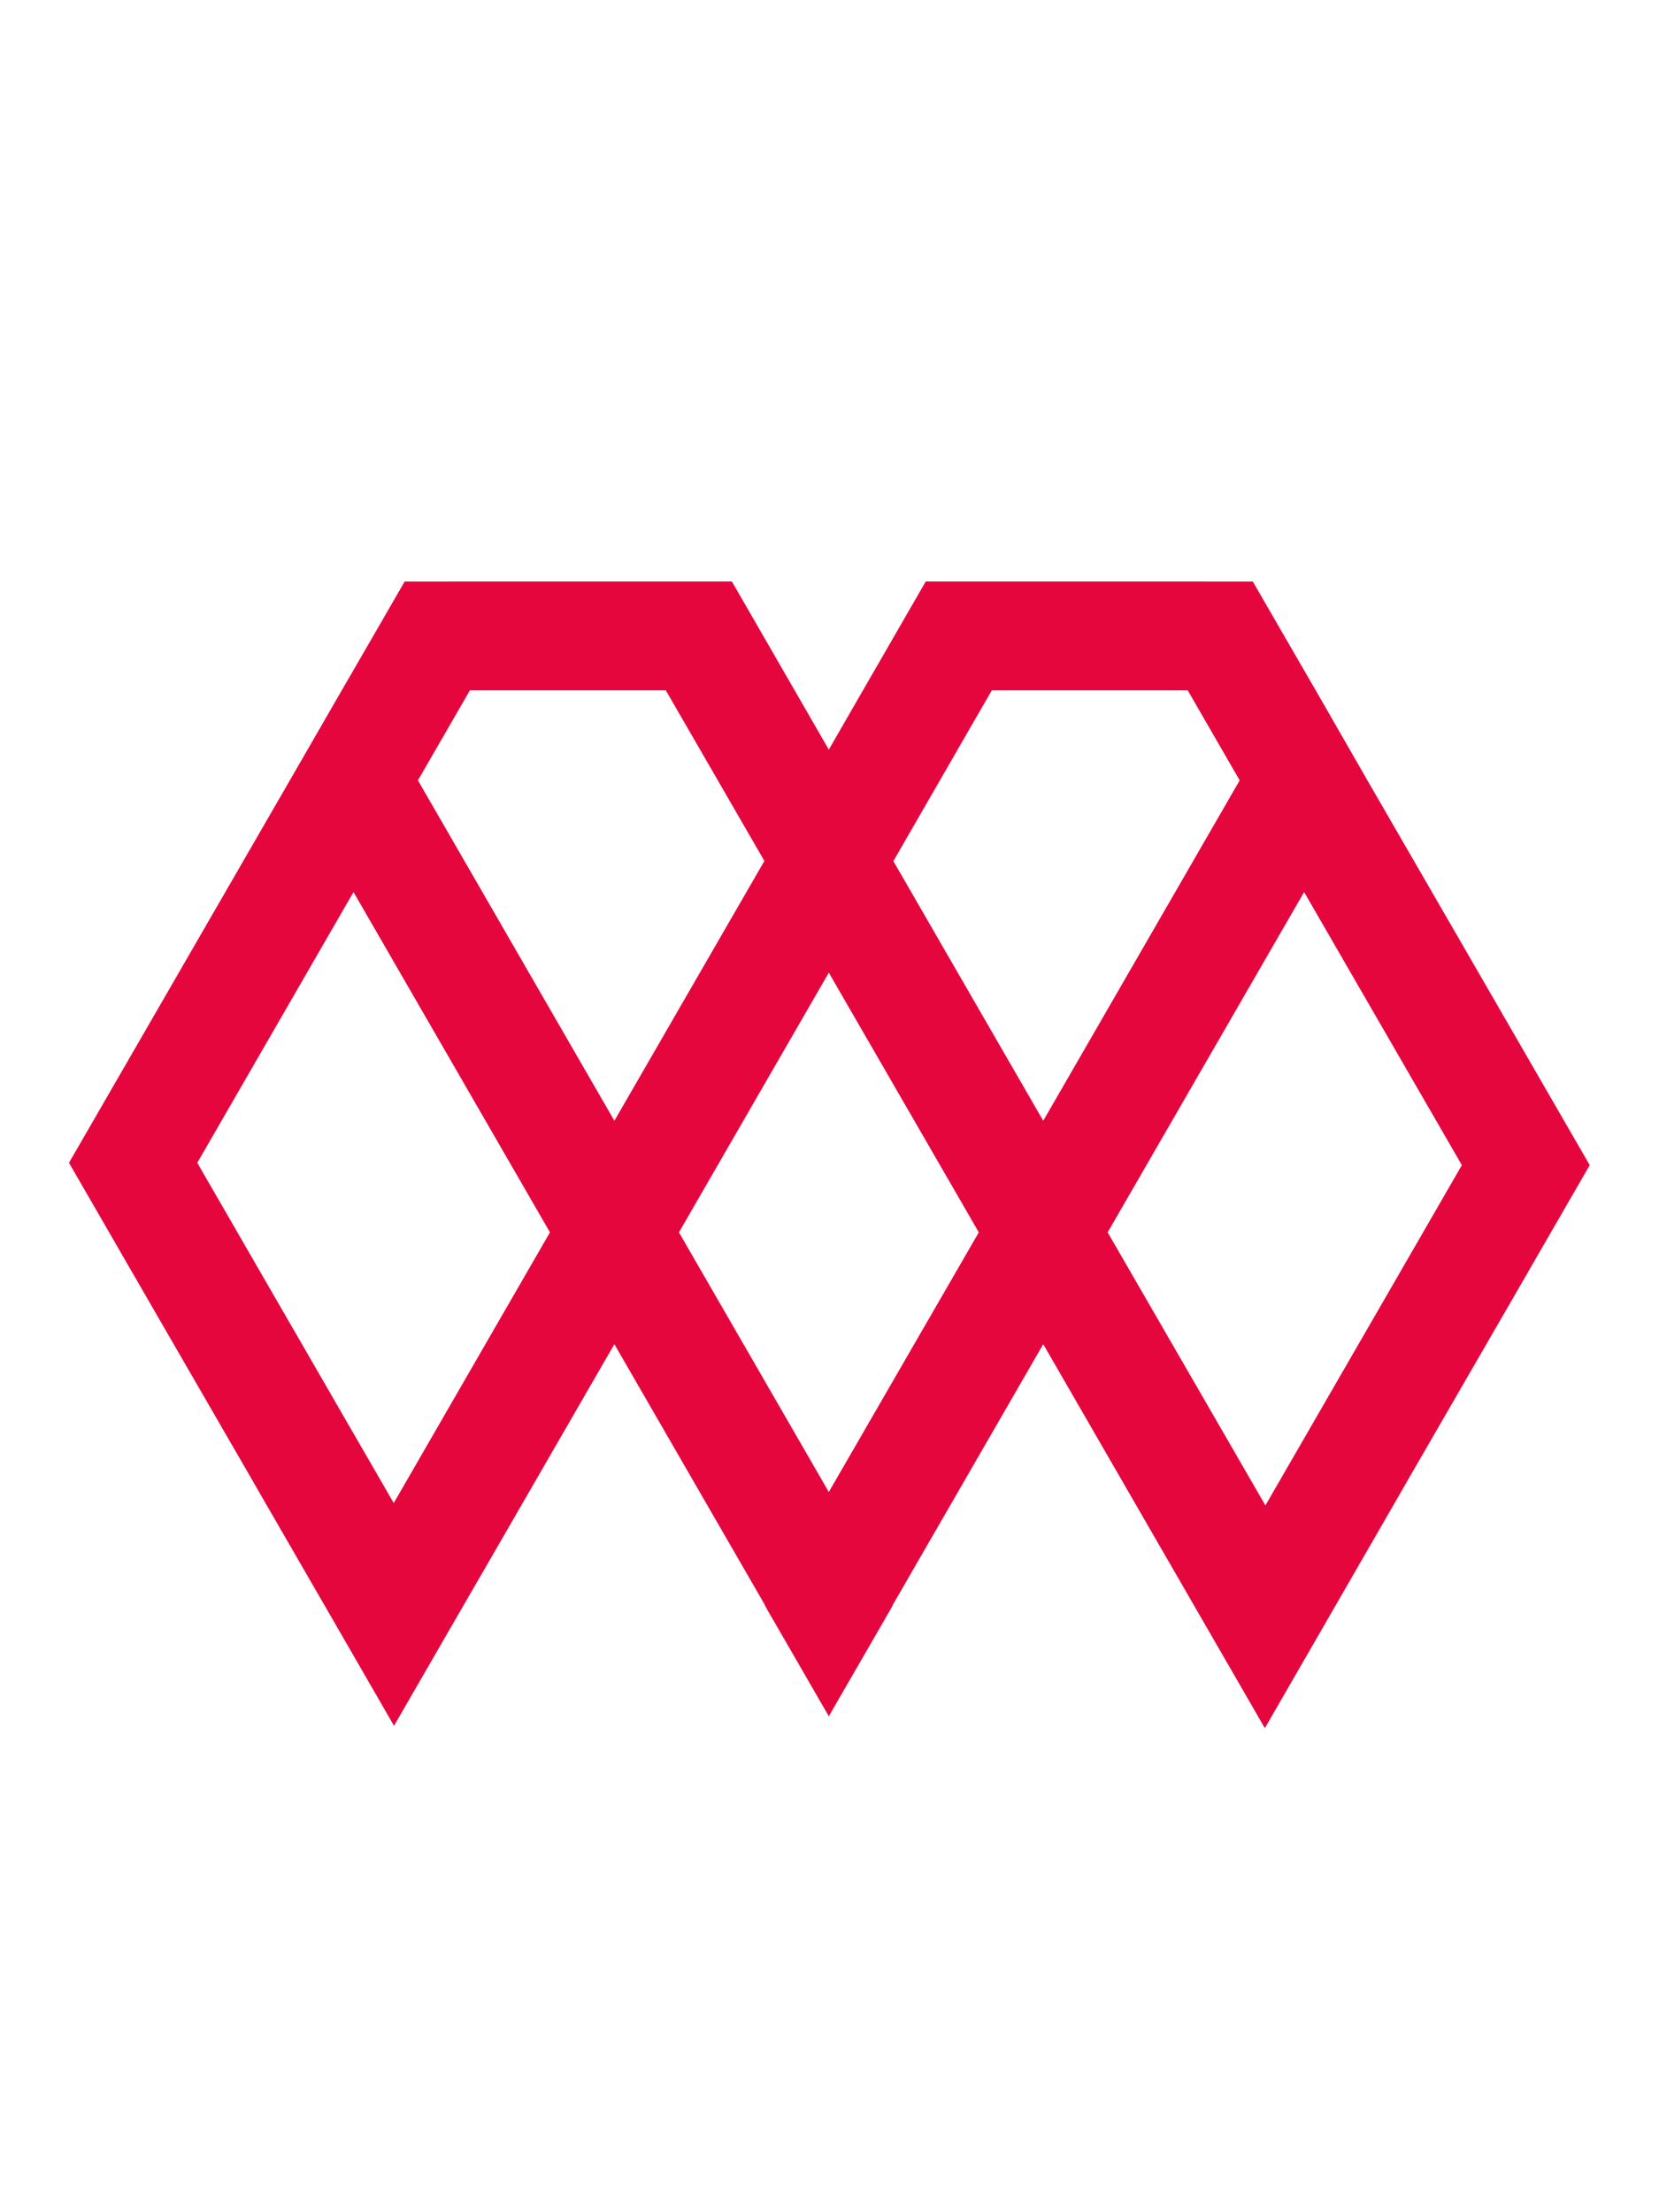 <?xml version="1.0" encoding="UTF-8" standalone="no"?>
<!-- Created with Inkscape (http://www.inkscape.org/) -->

<svg
   xmlns:dc="http://purl.org/dc/elements/1.1/"
   xmlns:cc="http://creativecommons.org/ns#"
   xmlns:rdf="http://www.w3.org/1999/02/22-rdf-syntax-ns#"
   xmlns:svg="http://www.w3.org/2000/svg"
   xmlns="http://www.w3.org/2000/svg"
   xmlns:sodipodi="http://sodipodi.sourceforge.net/DTD/sodipodi-0.dtd"
   xmlns:inkscape="http://www.inkscape.org/namespaces/inkscape"
   width="12"
   height="16"
   viewBox="0 0 12 16"
   id="svg3381"
   version="1.1"
   inkscape:version="0.92.2 (5c3e80d, 2017-08-06)"
   sodipodi:docname="logo_500x500.svg">
  <defs
     id="defs3383" />
  <sodipodi:namedview
     id="base"
     pagecolor="#ffffff"
     bordercolor="#666666"
     borderopacity="1.0"
     inkscape:pageopacity="0"
     inkscape:pageshadow="2"
     inkscape:zoom="7.9195959"
     inkscape:cx="20.218764"
     inkscape:cy="10.078244"
     inkscape:document-units="px"
     inkscape:current-layer="layer1"
     showgrid="false"
     units="px"
     inkscape:window-width="948"
     inkscape:window-height="405"
     inkscape:window-x="-36"
     inkscape:window-y="668"
     inkscape:window-maximized="0" />
  <g
     inkscape:label="Calque 1"
     inkscape:groupmode="layer"
     id="layer1"
     transform="translate(0,-1036.362)">
    <path
       d="m 4.444,1044.468 -1.421,-2.462 0.376,-0.651 h 1.417 l 0.713,1.234 z m 5.073,-3.113 -0.087,-0.15 -0.368,-0.637 -0.927,-2e-4 H 7.629 6.696 l -0.455,0.789 -0.246,0.427 -0.246,-0.427 -0.455,-0.789 H 4.36 3.854 l -0.927,2e-4 -0.368,0.637 -0.087,0.15 -0.383,0.664 -0.689,1.193 -0.901,1.56 0.613,1.062 0.689,1.192 0.085,0.148 0.498,0.862 0.466,0.808 0.504,-0.873 0.247,-0.427 0.843,-1.46 1.084,1.878 0.012,0.025 0.455,0.788 0.455,-0.788 0.012,-0.025 1.084,-1.878 1.14,1.975 0.463,0.802 0.466,-0.808 0.497,-0.862 0.085,-0.148 0.689,-1.192 0.613,-1.062 -0.911,-1.577 -0.689,-1.192 z m -2.343,0 h 1.417 l 0.376,0.651 -1.421,2.462 -1.084,-1.878 z m 0.838,3.92 1.421,-2.461 0.383,0.663 0.758,1.312 -0.46,0.797 -0.961,1.664 z m -5.455,-2.461 1.421,2.461 -1.13,1.958 -0.961,-1.664 -0.46,-0.797 0.46,-0.797 z m 3.438,4.339 -1.084,-1.878 1.084,-1.878 0.483,0.836 0.602,1.042 z"
       style="fill:#e5063e;fill-opacity:1;fill-rule:evenodd;stroke:none;stroke-width:0.022"
       id="path3370"
       inkscape:connector-curvature="0" />
  </g>
</svg>
